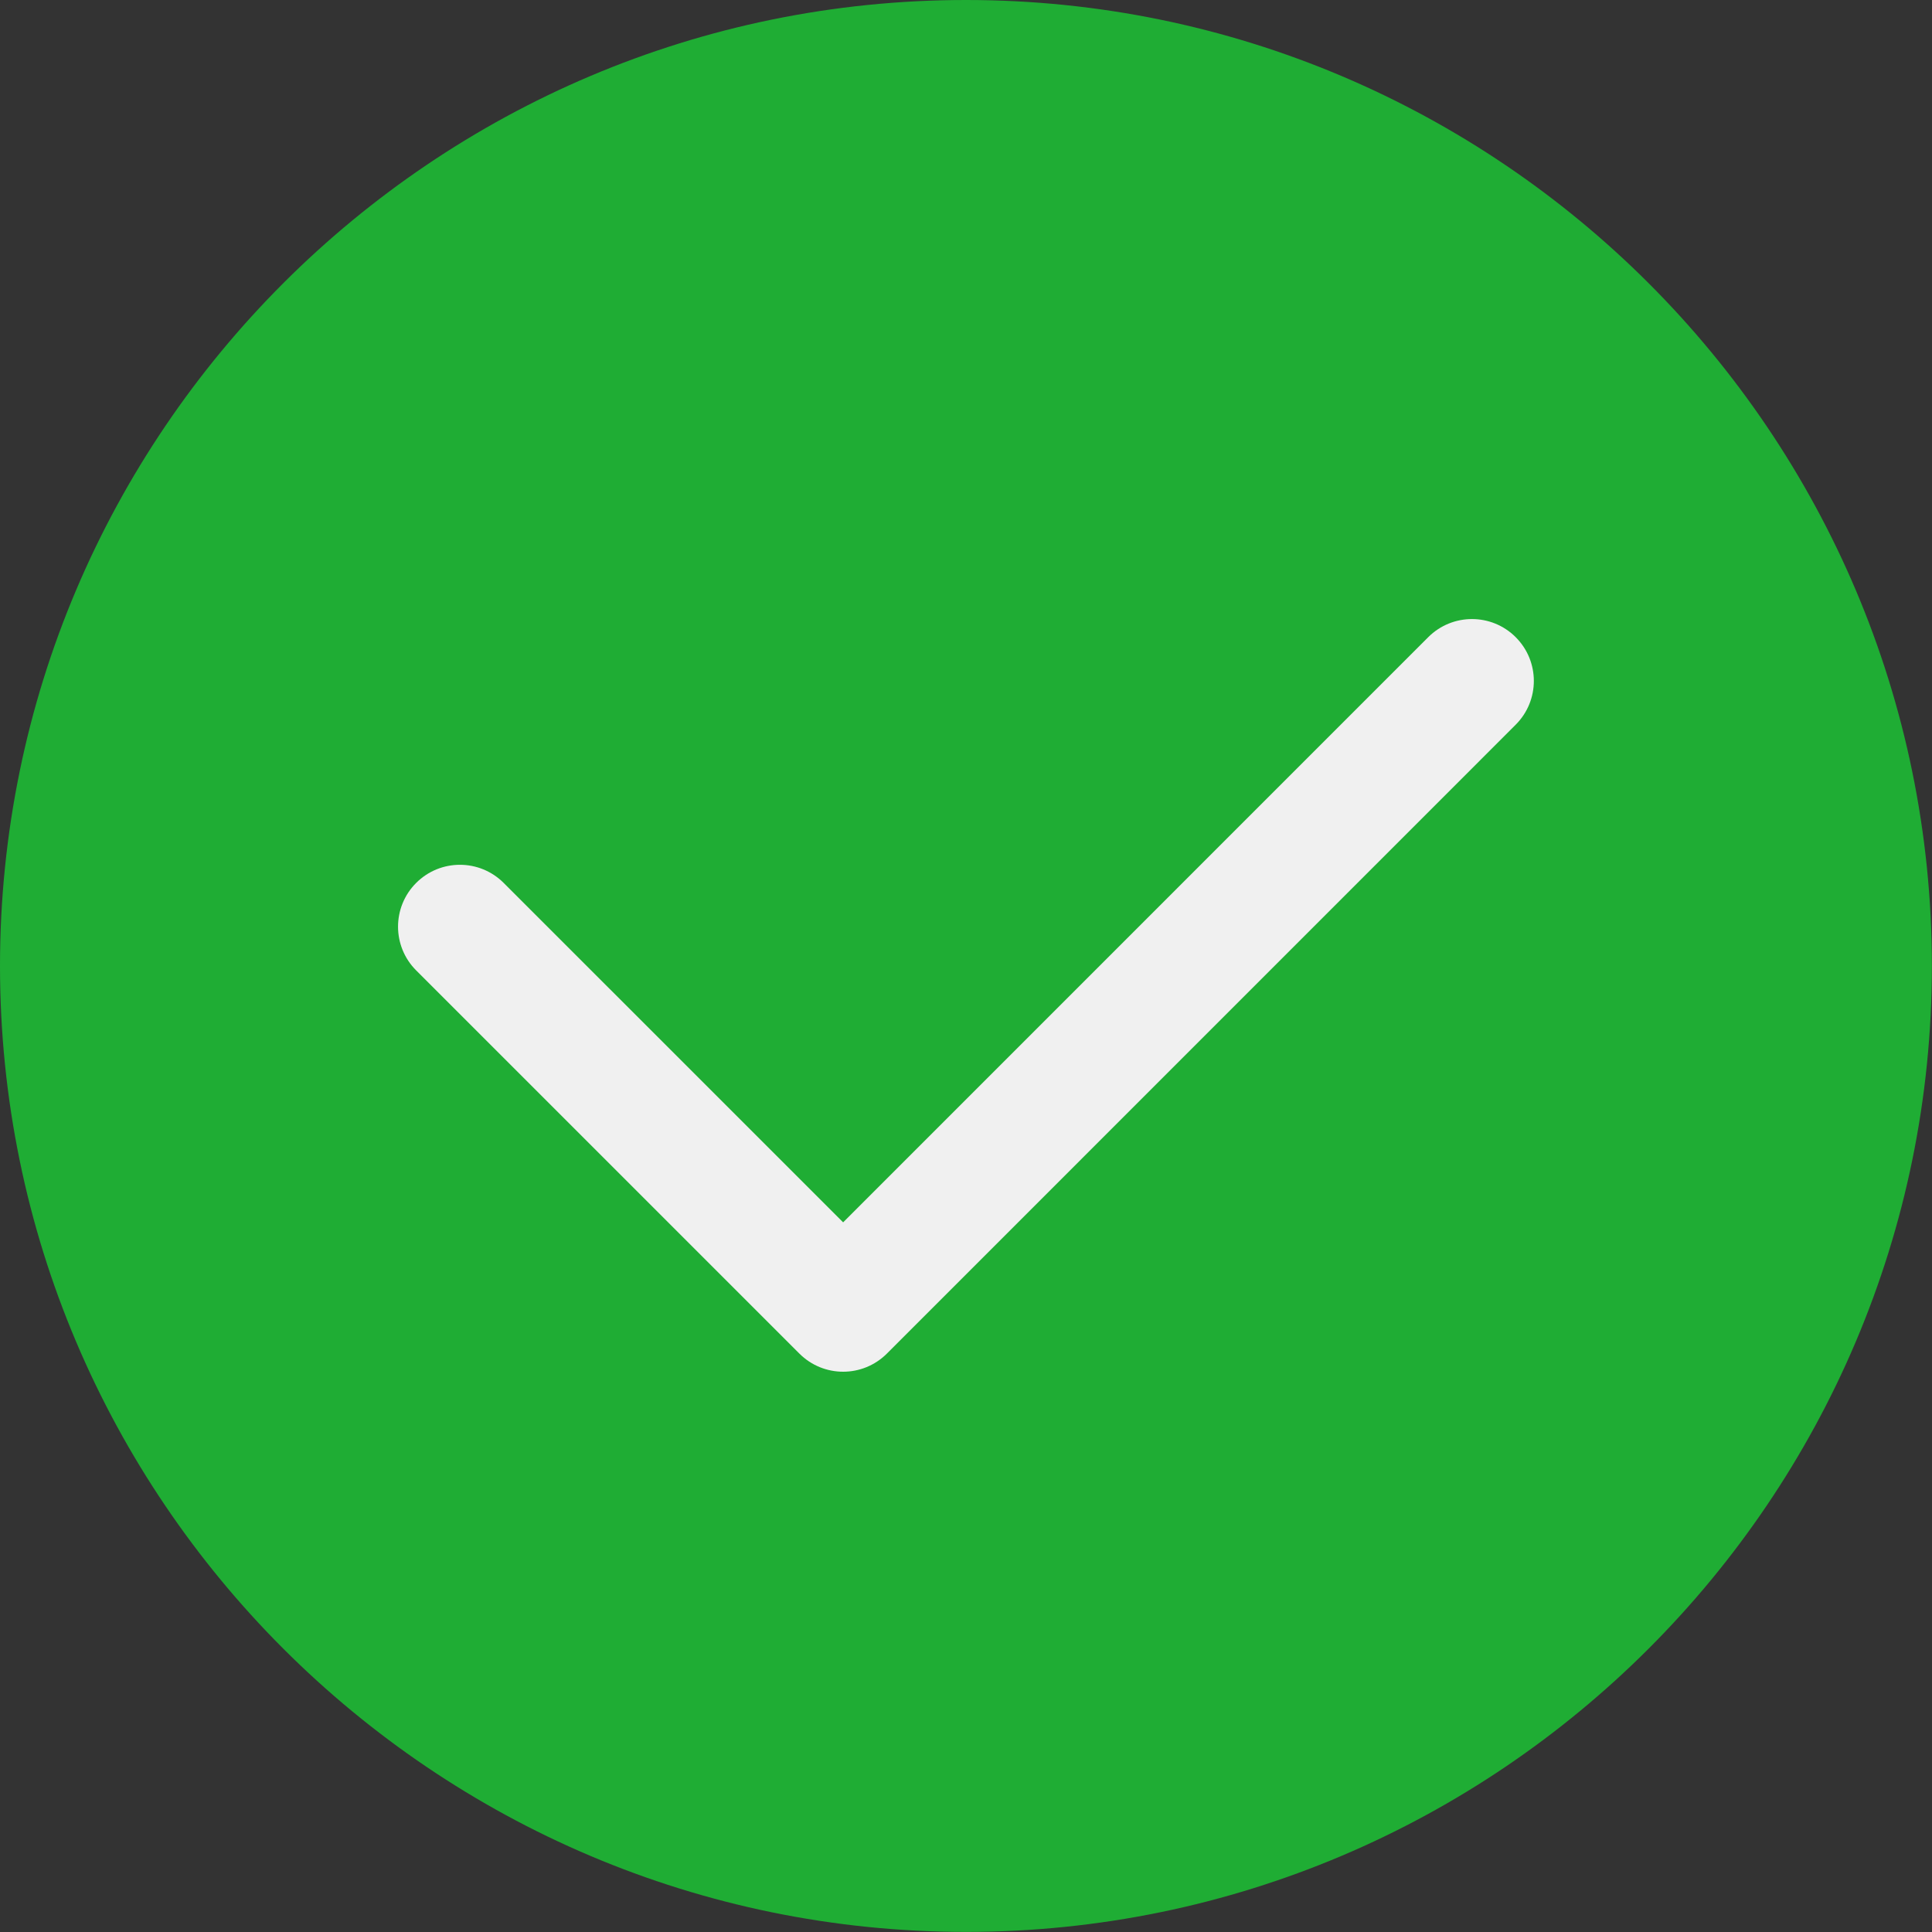 <?xml version="1.0" standalone="no"?><!DOCTYPE svg PUBLIC "-//W3C//DTD SVG 1.1//EN" "http://www.w3.org/Graphics/SVG/1.1/DTD/svg11.dtd"><svg t="1535022024050" class="icon" style="" viewBox="0 0 1024 1024" version="1.1" xmlns="http://www.w3.org/2000/svg" p-id="2028" xmlns:xlink="http://www.w3.org/1999/xlink" width="64" height="64"><rect x="0" y="0" width="1024" height="1024" fill="#333333" stroke="none"/><defs><style type="text/css"></style></defs><path d="M511.981 1023.949C229.697 1023.949 0 794.253 0 511.969 0 229.642 229.696 0 511.981 0s511.959 229.643 511.959 511.969c0 282.285-229.675 511.981-511.959 511.981z" fill="#1FAD34" p-id="2029"></path><path d="M803.36 337.722c-12.811-12.811-33.564-12.811-46.375 0L446.879 647.87 266.954 467.964c-12.811-12.811-33.564-12.811-46.375 0-12.811 12.811-12.811 33.564 0 46.375l203.114 203.093c6.405 6.405 14.797 9.608 23.187 9.608s16.782-3.203 23.187-9.608l333.292-333.335c12.811-12.811 12.811-33.564 0-46.375z" fill="#F0F0F0" p-id="2030"></path></svg>